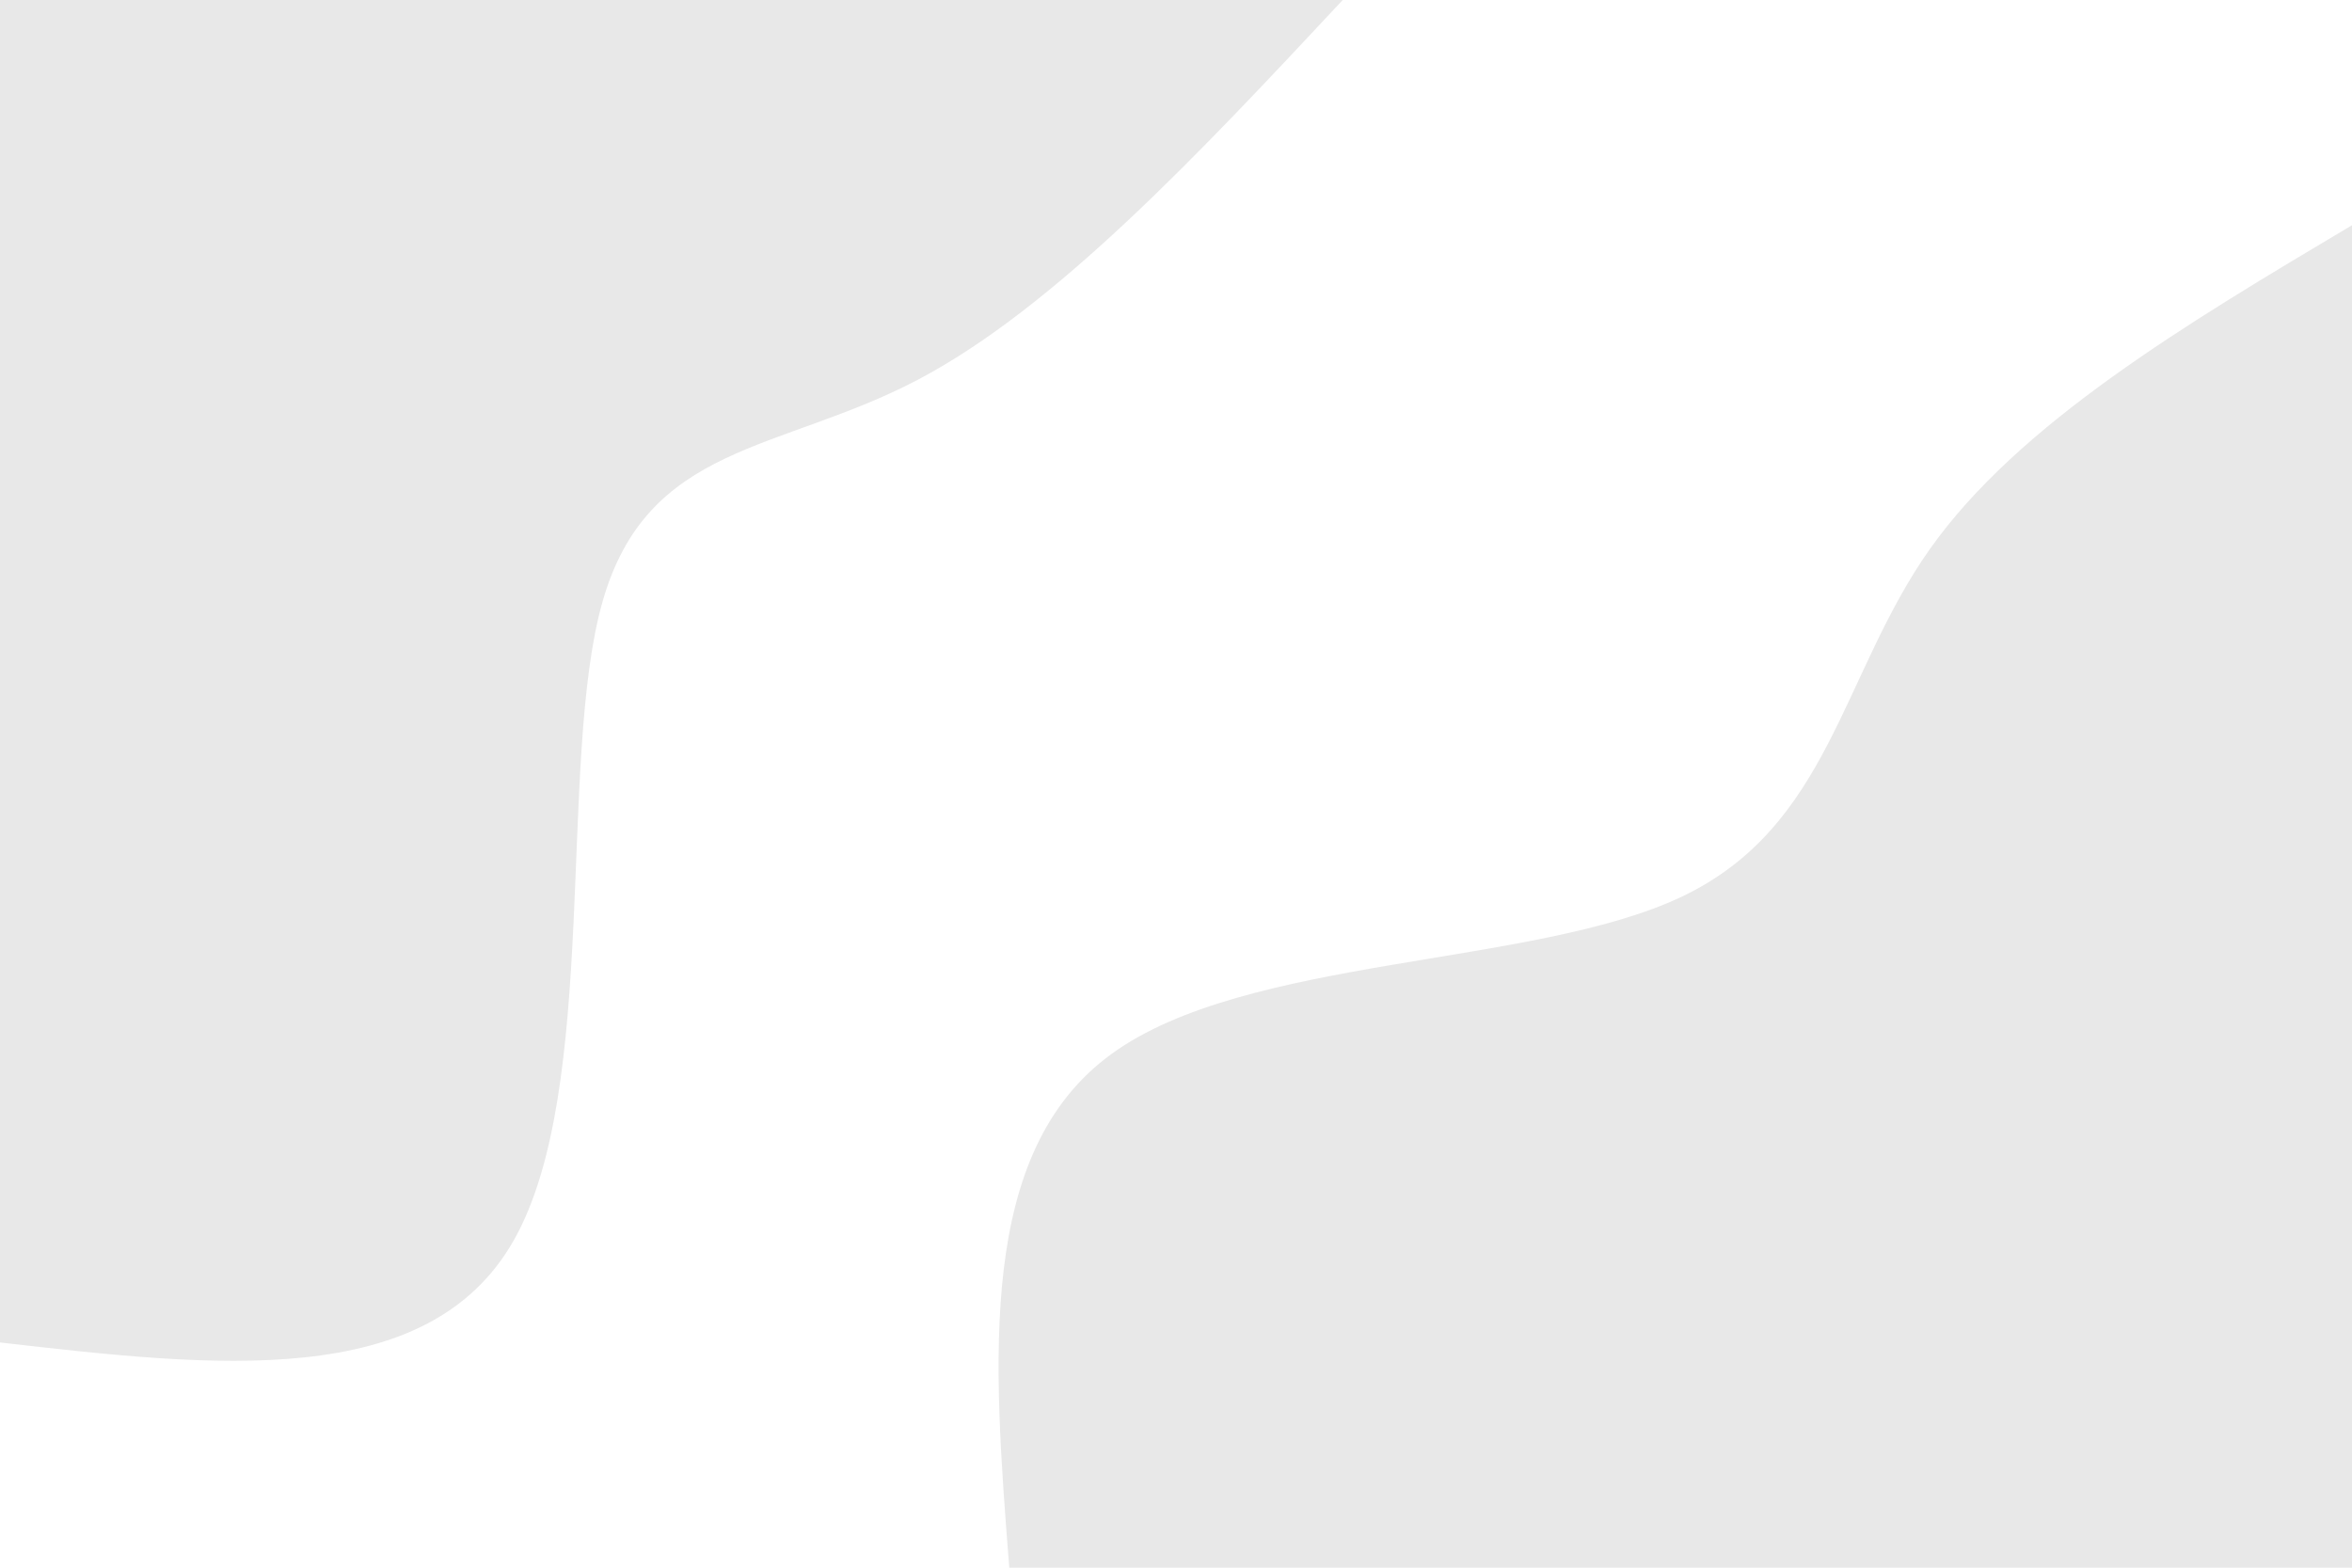 <svg id="visual" viewBox="0 0 900 600" width="900" height="600" xmlns="http://www.w3.org/2000/svg" xmlns:xlink="http://www.w3.org/1999/xlink" version="1.1"><rect x="0" y="0" width="900" height="600" fill="#fff"></rect><defs><linearGradient id="grad1_0" x1="33.3%" y1="100%" x2="100%" y2="0%"><stop offset="20%" stop-color="#ffffff" stop-opacity="1"></stop><stop offset="80%" stop-color="#ffffff" stop-opacity="1"></stop></linearGradient></defs><defs><linearGradient id="grad2_0" x1="0%" y1="100%" x2="66.7%" y2="0%"><stop offset="20%" stop-color="#ffffff" stop-opacity="1"></stop><stop offset="80%" stop-color="#ffffff" stop-opacity="1"></stop></linearGradient></defs><g transform="translate(900, 600)"><path d="M-513.8 0C-520 -79.5 -526.3 -159.1 -474.7 -196.6C-423.1 -234.2 -313.6 -229.8 -256.7 -256.7C-199.8 -283.6 -195.5 -341.8 -161.5 -389.9C-127.5 -437.9 -63.7 -475.9 0 -513.8L0 0Z" fill="#e8e8e8"></path></g><g transform="translate(0, 0)"><path d="M513.8 0C458.8 58.9 403.8 117.7 351.1 145.4C298.3 173.1 247.7 169.6 230.5 230.5C213.3 291.4 229.5 416.7 196.6 474.7C163.8 532.6 81.9 523.2 0 513.8L0 0Z" fill="#e8e8e8"></path></g></svg>